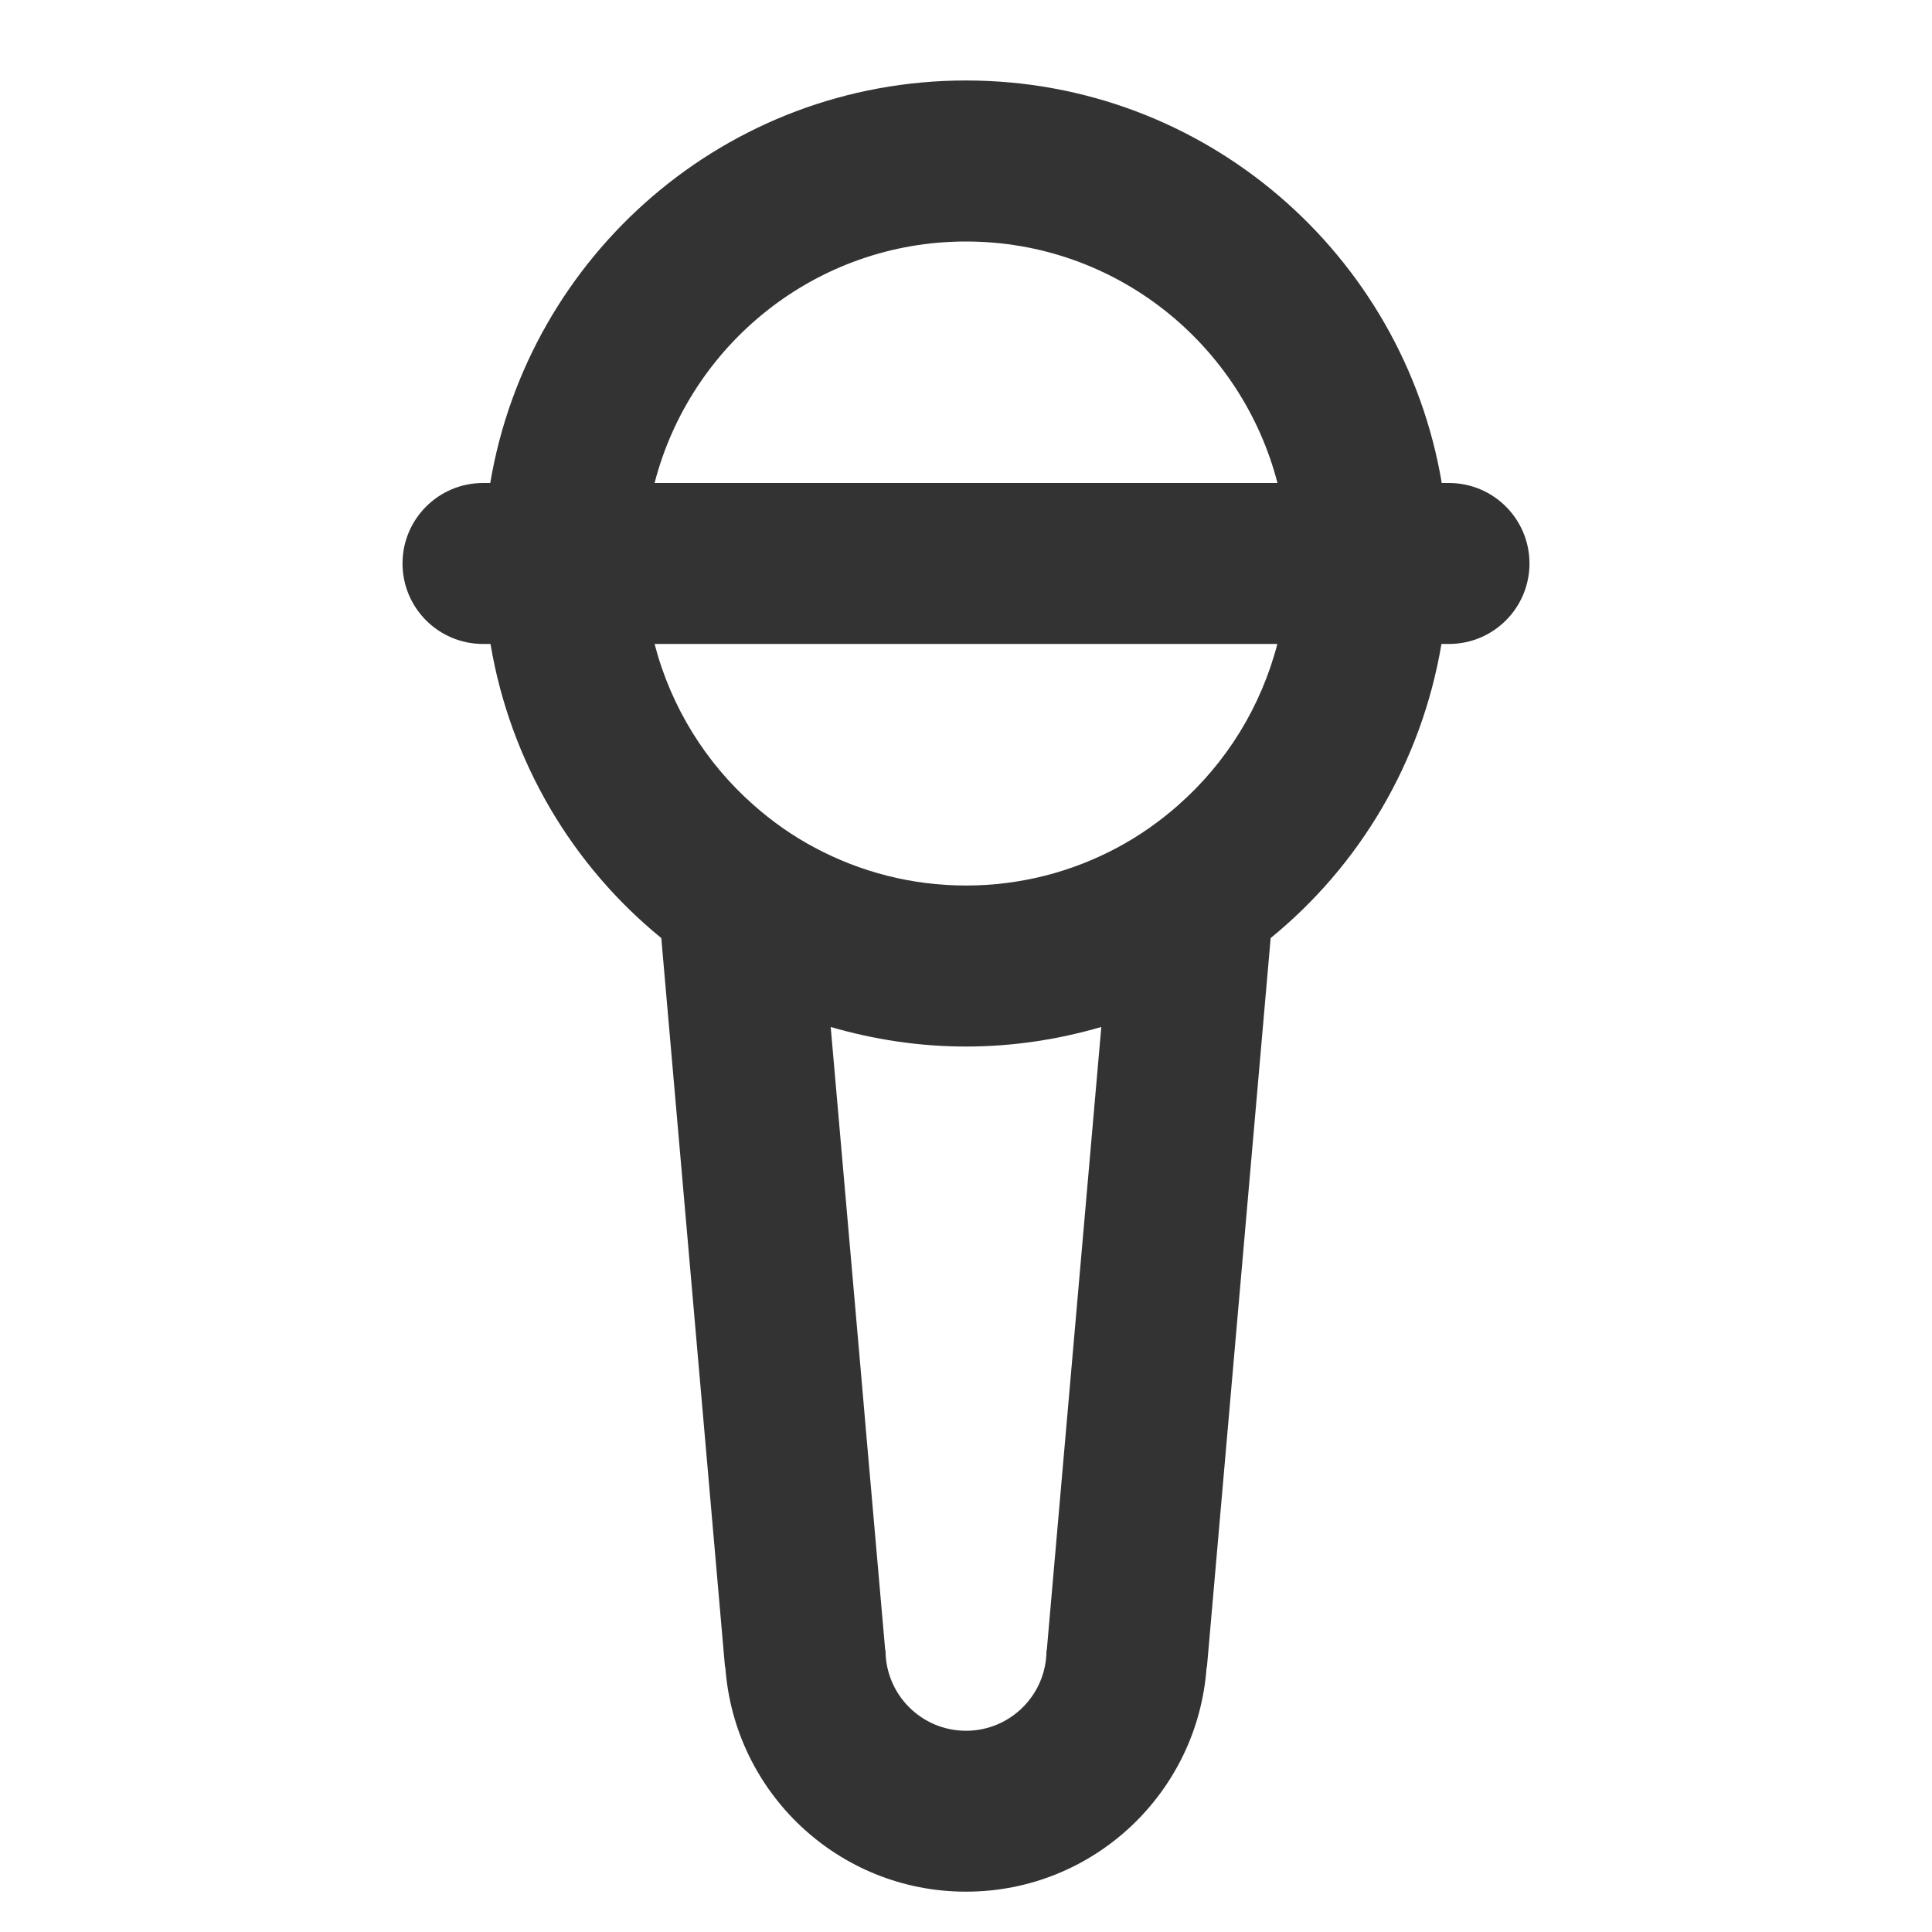 <?xml version="1.0" encoding="utf-8"?>
<!-- Generated by IcoMoon.io -->
<!DOCTYPE svg PUBLIC "-//W3C//DTD SVG 1.1//EN" "http://www.w3.org/Graphics/SVG/1.1/DTD/svg11.dtd">
<svg version="1.1" xmlns="http://www.w3.org/2000/svg" xmlns:xlink="http://www.w3.org/1999/xlink" width="32" height="32" viewBox="0 0 32 32">
<path fill="#333333" d="M24 8h-0.12c-0.636-3.782-3.917-6.667-7.88-6.667s-7.244 2.885-7.88 6.667h-0.12c-0.736 0-1.333 0.597-1.333 1.333s0.597 1.333 1.333 1.333h0.124c0.329 1.954 1.356 3.671 2.829 4.871l1.031 11.795 0.025 0.284 0.005-0.001c0.146 2.076 1.873 3.717 3.986 3.717s3.84-1.641 3.985-3.717l0.005 0.001 0.025-0.284 1.031-11.795c1.473-1.2 2.5-2.917 2.829-4.871h0.125c0.736 0 1.333-0.597 1.333-1.333s-0.597-1.333-1.333-1.333zM16 4c2.484 0 4.565 1.702 5.159 4h-10.317c0.593-2.298 2.675-4 5.159-4zM17.746 22.667l-0.090 1.029-0.318 3.638h-0.005c0 0.736-0.597 1.333-1.333 1.333s-1.333-0.597-1.333-1.333h-0.005l-0.319-3.638-0.089-1.029-0.495-5.657c0.712 0.207 1.463 0.324 2.241 0.324s1.529-0.117 2.241-0.324l-0.495 5.657zM19.519 13.333c-0.31 0.273-0.65 0.513-1.018 0.709-0.746 0.398-1.597 0.625-2.501 0.625s-1.755-0.227-2.501-0.625c-0.369-0.195-0.709-0.435-1.018-0.709-0.789-0.695-1.367-1.619-1.639-2.667h10.315c-0.272 1.047-0.849 1.972-1.639 2.667z"></path>
</svg>

